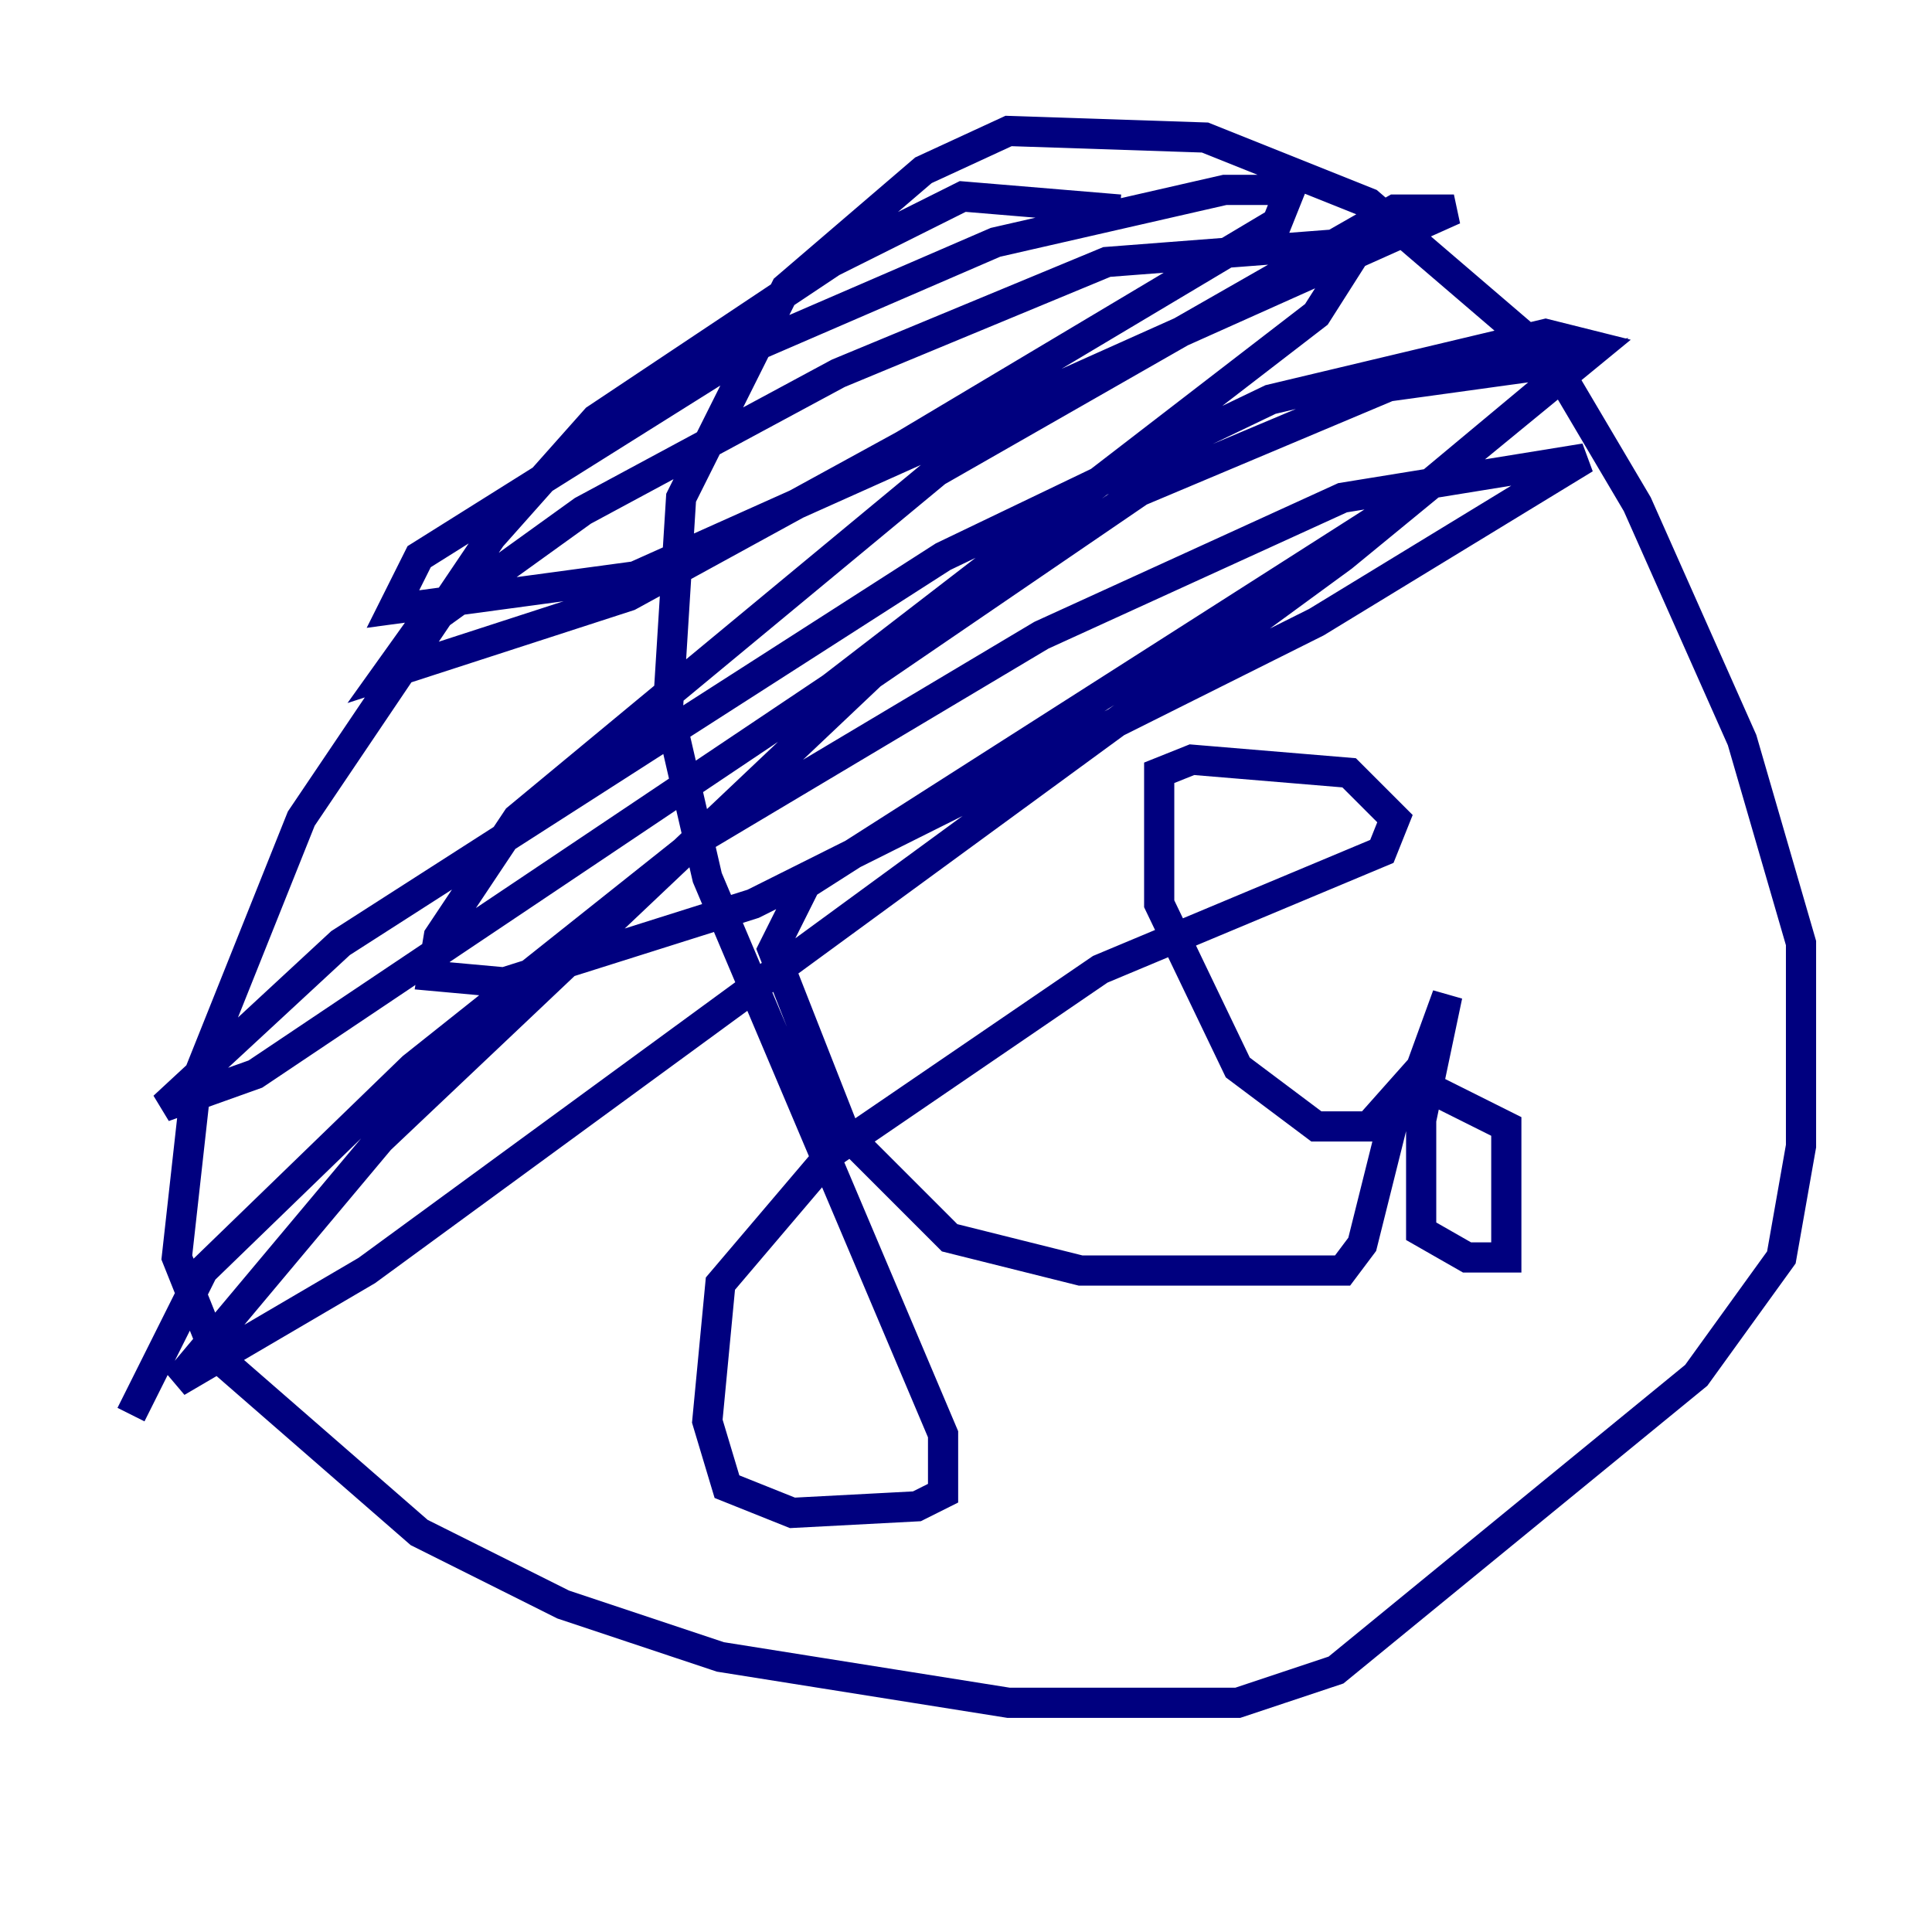 <?xml version="1.0" encoding="utf-8" ?>
<svg baseProfile="tiny" height="128" version="1.2" viewBox="0,0,128,128" width="128" xmlns="http://www.w3.org/2000/svg" xmlns:ev="http://www.w3.org/2001/xml-events" xmlns:xlink="http://www.w3.org/1999/xlink"><defs /><polyline fill="none" points="74.197,13.885 63.783,13.017 55.105,17.356 39.485,27.77 32.542,35.58 19.959,54.237 13.017,71.593 11.715,83.308 14.319,89.817 27.77,101.532 37.315,106.305 47.729,109.776 66.82,112.814 82.007,112.814 88.515,110.644 112.38,91.119 118.02,83.308 119.322,75.932 119.322,62.481 115.417,49.031 108.475,33.41 102.834,23.864 90.685,13.451 79.837,9.112 66.82,8.678 61.18,11.281 52.068,19.091 45.125,32.976 44.258,46.861 46.861,58.142 62.481,95.024 62.481,98.929 60.746,99.797 52.502,100.231 48.163,98.495 46.861,94.156 47.729,85.044 55.105,76.366 72.895,64.217 91.552,56.407 92.42,54.237 89.383,51.2 78.969,50.332 76.8,51.2 76.8,59.878 82.007,70.725 87.214,74.63 90.685,74.63 94.156,70.725 95.891,65.953 94.156,74.197 94.156,81.573 97.193,83.308 99.797,83.308 99.797,74.63 94.59,72.027 92.42,73.763 90.251,82.441 88.949,84.176 71.593,84.176 62.915,82.007 55.973,75.064 51.2,62.915 53.37,58.576 94.156,32.542 104.57,23.864 91.986,25.6 75.498,32.542 57.709,44.691 25.166,75.498 11.715,91.552 24.298,84.176 88.949,36.881 105.871,22.997 102.4,22.129 84.176,26.468 62.481,36.881 22.563,62.481 10.848,73.329 16.922,71.159 55.105,45.559 87.214,20.827 90.251,16.054 73.329,17.356 55.539,24.732 38.617,33.844 27.77,41.654 25.6,44.691 41.654,39.485 59.878,29.505 84.61,14.752 85.478,12.583 81.139,12.583 65.953,16.054 49.898,22.997 27.77,36.881 26.034,40.352 42.088,38.183 96.325,13.885 92.42,13.885 62.047,31.241 34.278,54.237 29.071,62.047 28.637,64.651 33.41,65.085 49.898,59.878 87.214,41.22 105.003,30.373 88.949,32.976 68.99,42.088 46.427,55.539 27.336,70.725 13.451,84.176 8.678,93.722" stroke="#00007f" stroke-width="2" /></svg>